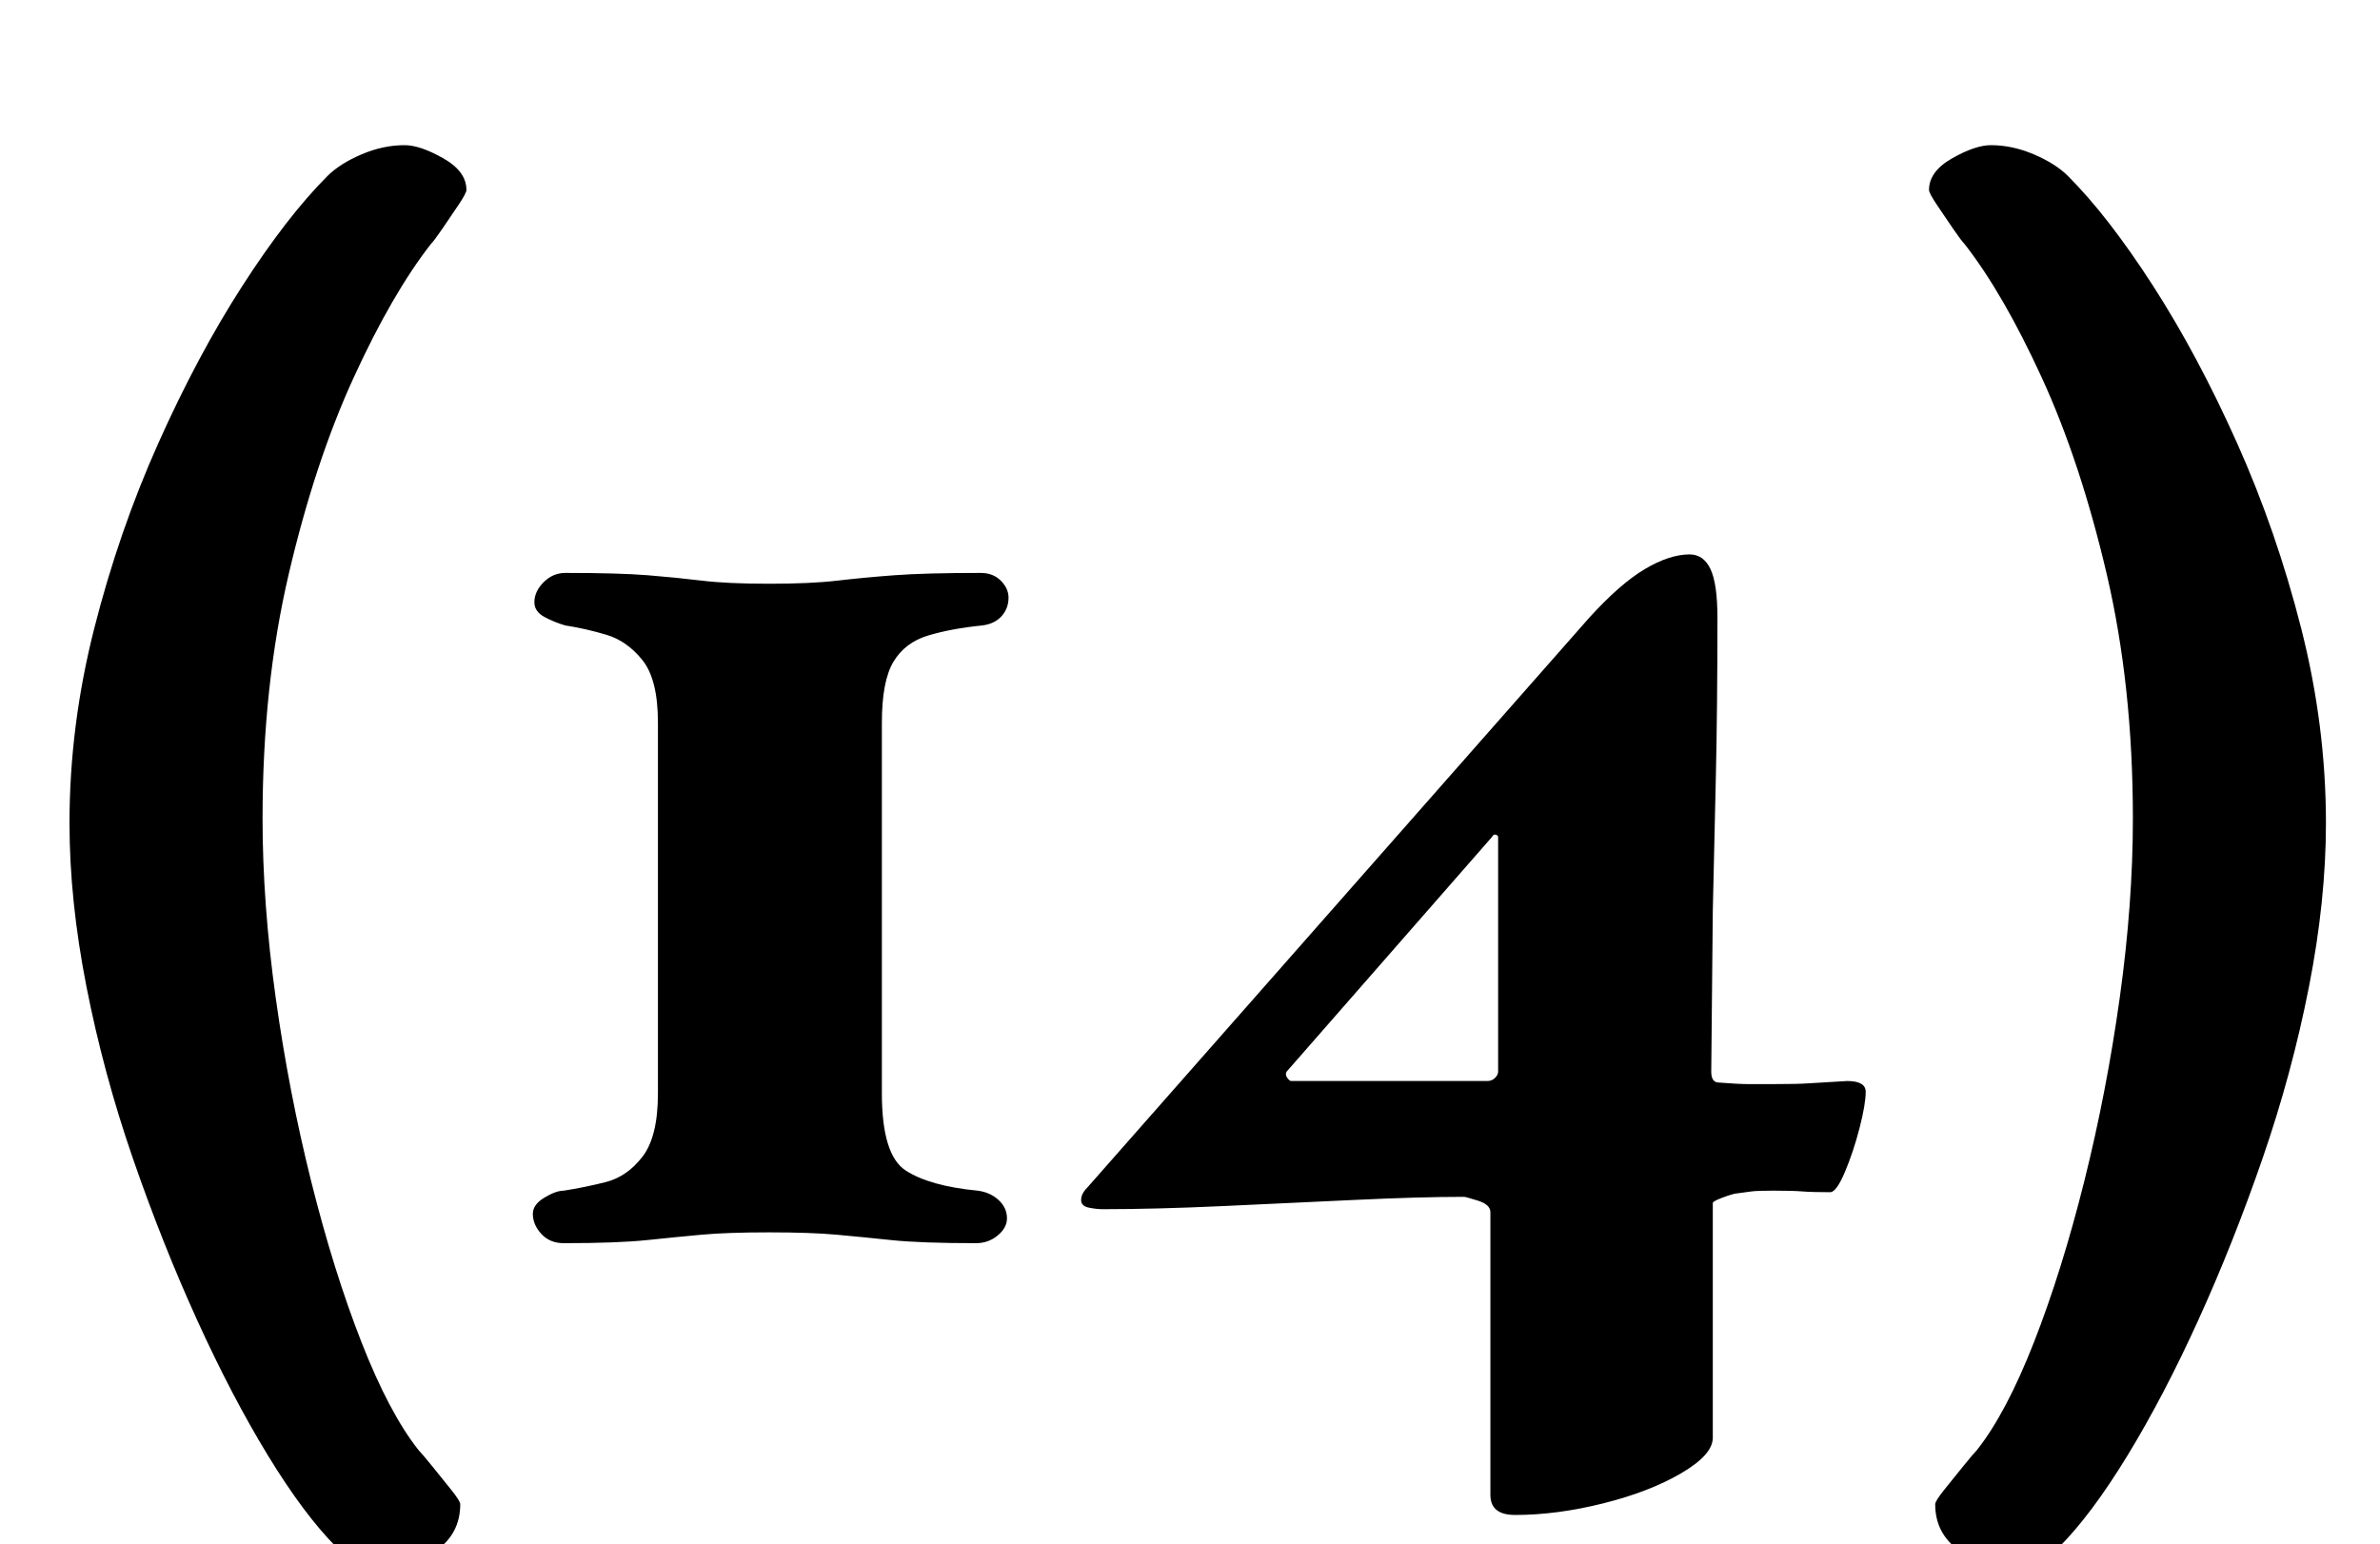 <?xml version="1.0" standalone="no"?>
<!DOCTYPE svg PUBLIC "-//W3C//DTD SVG 1.1//EN" "http://www.w3.org/Graphics/SVG/1.1/DTD/svg11.dtd" >
<svg xmlns="http://www.w3.org/2000/svg" xmlns:xlink="http://www.w3.org/1999/xlink" version="1.1" viewBox="-10 0 1541 1000">
  <g transform="matrix(1 0 0 -1 0 800)">
   <path fill="currentColor"
d="M239 -215q-18 0 -31 13q-21 21 -44.5 59.5t-46 88t-41.5 104.5t-30 111t-11 106q0 63 16 126t41.5 120t54.5 102t55 71q8 8 22 14t28 6q10 0 25 -8.5t15 -20.5q0 -2 -5 -9.5t-10.5 -15.5t-7.5 -10q-25 -32 -50 -86.5t-42 -127t-17 -158.5q0 -55 8.5 -116t23 -119
t32.5 -104t37 -70q2 -2 8.5 -10t12.5 -15.5t6 -9.5q0 -19 -15.5 -30t-33.5 -11zM1292 -215q18 0 31 13q21 21 44.5 59.5t46 88t41.5 104.5t30 111t11 106q0 63 -16 126t-41.5 120t-54.5 102t-55 71q-8 8 -22 14t-28 6q-10 0 -25 -8.5t-15 -20.5q0 -2 5 -9.5t10.5 -15.5
t7.5 -10q25 -32 50 -86.5t42 -127t17 -158.5q0 -55 -8.5 -116t-23 -119t-32.5 -104t-37 -70q-2 -2 -8.5 -10t-12.5 -15.5t-6 -9.5q0 -19 15.5 -30t33.5 -11zM355 -5q-9 0 -14.5 6t-5.5 13q0 6 7.5 10.5t12.5 4.5q13 2 27 5.5t24 16.5t10 41v240q0 28 -10 40.5t-23.5 16.5
t-26.5 6q-7 2 -13.5 5.5t-6.5 9.5q0 7 6 13t14 6q35 0 53.5 -1.5t35 -3.5t43.5 -2t44 2t37 3.5t56 1.5q8 0 13 -5t5 -11q0 -7 -4.5 -12t-12.5 -6q-20 -2 -35 -6.5t-22.5 -17t-7.5 -39.5v-240q0 -40 15.5 -50t46.5 -13q8 -1 13.5 -6t5.5 -12q0 -6 -6 -11t-14 -5q-36 0 -55 2
t-35.5 3.5t-43.5 1.5t-43.5 -1.5t-35.5 -3.5t-54 -2zM971 -181q-16 0 -16 13v183q0 5 -8 7.5t-9 2.5q-29 0 -71 -2t-85.5 -4t-77.5 -2q-4 0 -9 1t-5 5t4 8l325 369q20 22 36 31.5t29 9.5q9 0 13.5 -9.5t4.5 -31.5q0 -58 -1 -102l-2 -88t-1 -104q0 -7 5 -7q13 -1 19 -1h16
q16 0 23 0.5t25 1.5q12 0 12 -7q0 -8 -4 -23.5t-9.5 -28.5t-9.5 -13q-12 0 -18 0.5t-19 0.5q-10 0 -14 -0.5t-11 -1.5q-4 -1 -9 -3t-5 -3v-152q0 -11 -20.5 -23t-50.5 -19.5t-57 -7.5zM826 100h127q3 0 5 2t2 4v152q0 1 -1.5 1.5t-2.5 -1.5l-133 -152q-1 -2 0.5 -4t2.5 -2z
" />
  </g>

</svg>
